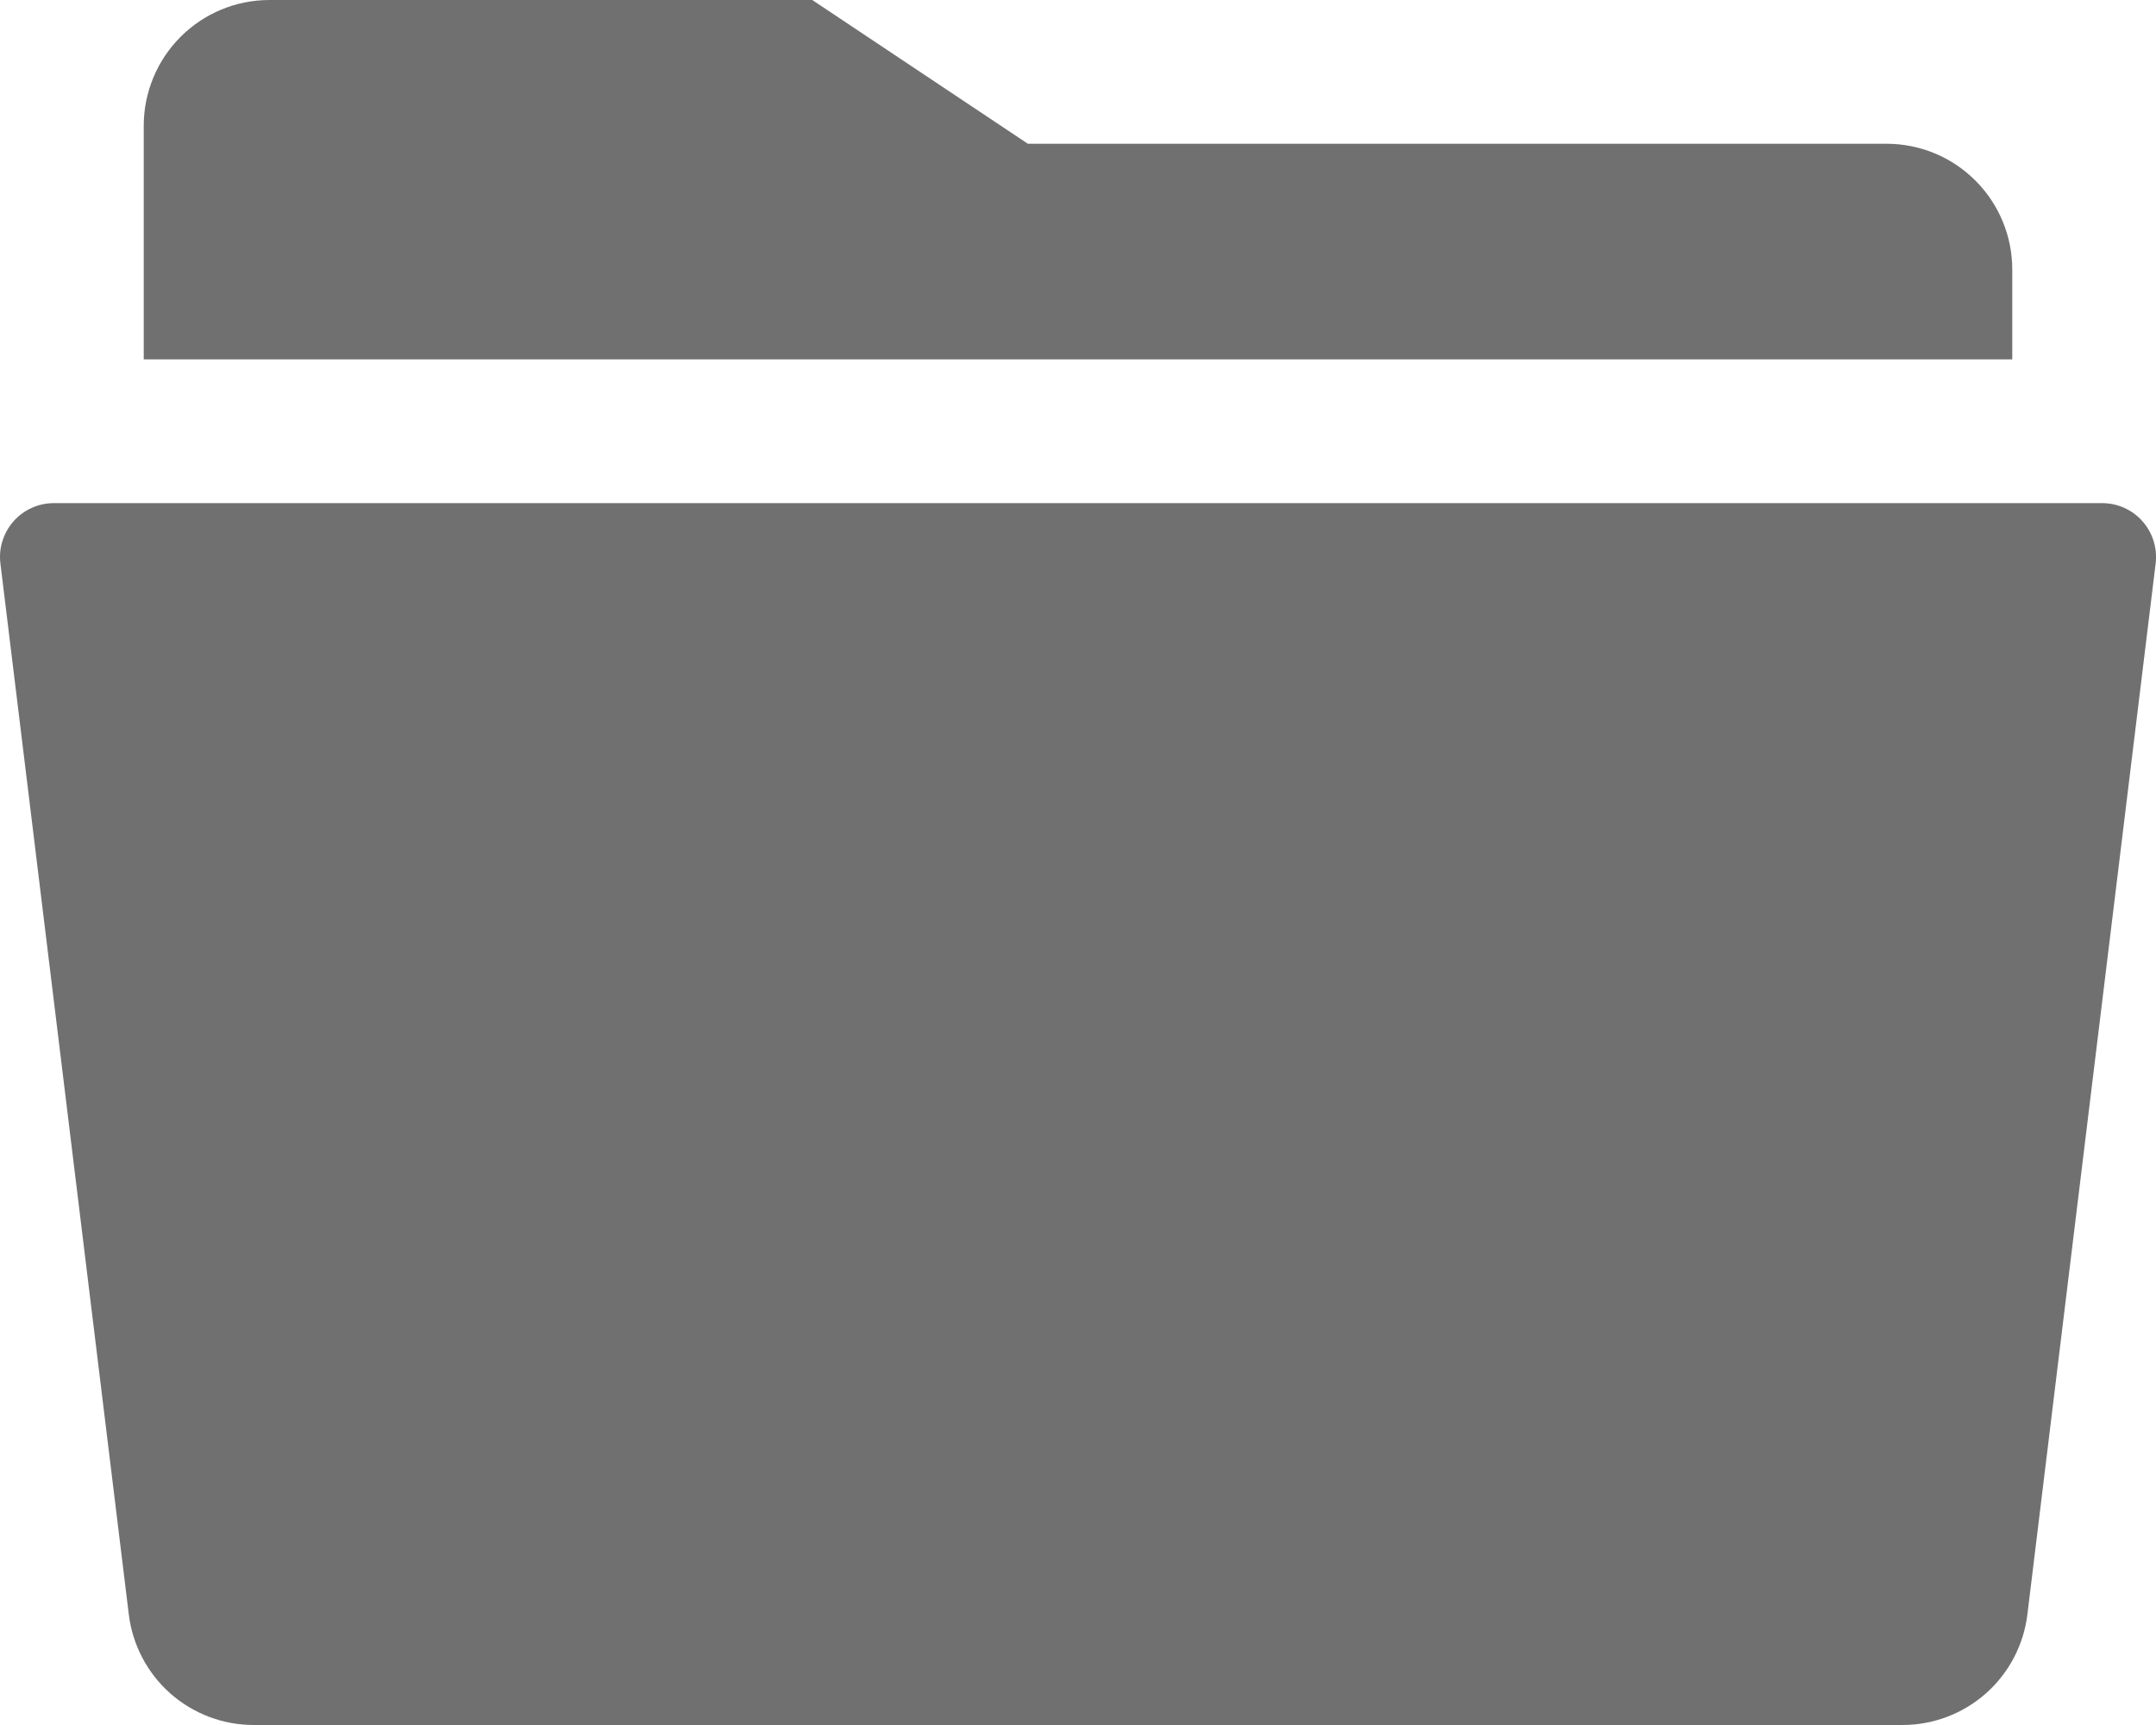 <svg width="45" height="36" viewBox="0 0 45 36" fill="none" xmlns="http://www.w3.org/2000/svg">
<path d="M0.008 11.756L2.687 33.681C2.762 34.321 3.07 34.91 3.551 35.338C4.033 35.765 4.655 36.001 5.299 36H39.705C40.349 36.001 40.971 35.765 41.453 35.338C41.934 34.91 42.242 34.321 42.317 33.681L44.993 11.756C45.011 11.598 44.996 11.438 44.949 11.287C44.901 11.135 44.822 10.996 44.716 10.877C44.611 10.758 44.481 10.663 44.336 10.598C44.191 10.533 44.034 10.5 43.875 10.5H1.125C0.966 10.5 0.809 10.533 0.664 10.598C0.52 10.663 0.39 10.758 0.284 10.877C0.179 10.996 0.1 11.135 0.052 11.287C0.004 11.438 -0.011 11.598 0.008 11.756ZM42 5.625C42 4.929 41.724 4.261 41.231 3.769C40.739 3.276 40.072 3 39.375 3H21.454L16.954 -0H5.625C4.929 -0 4.261 0.276 3.769 0.769C3.277 1.261 3 1.929 3 2.625V7.5H42V5.625Z" fill="#707070"/>
</svg>
